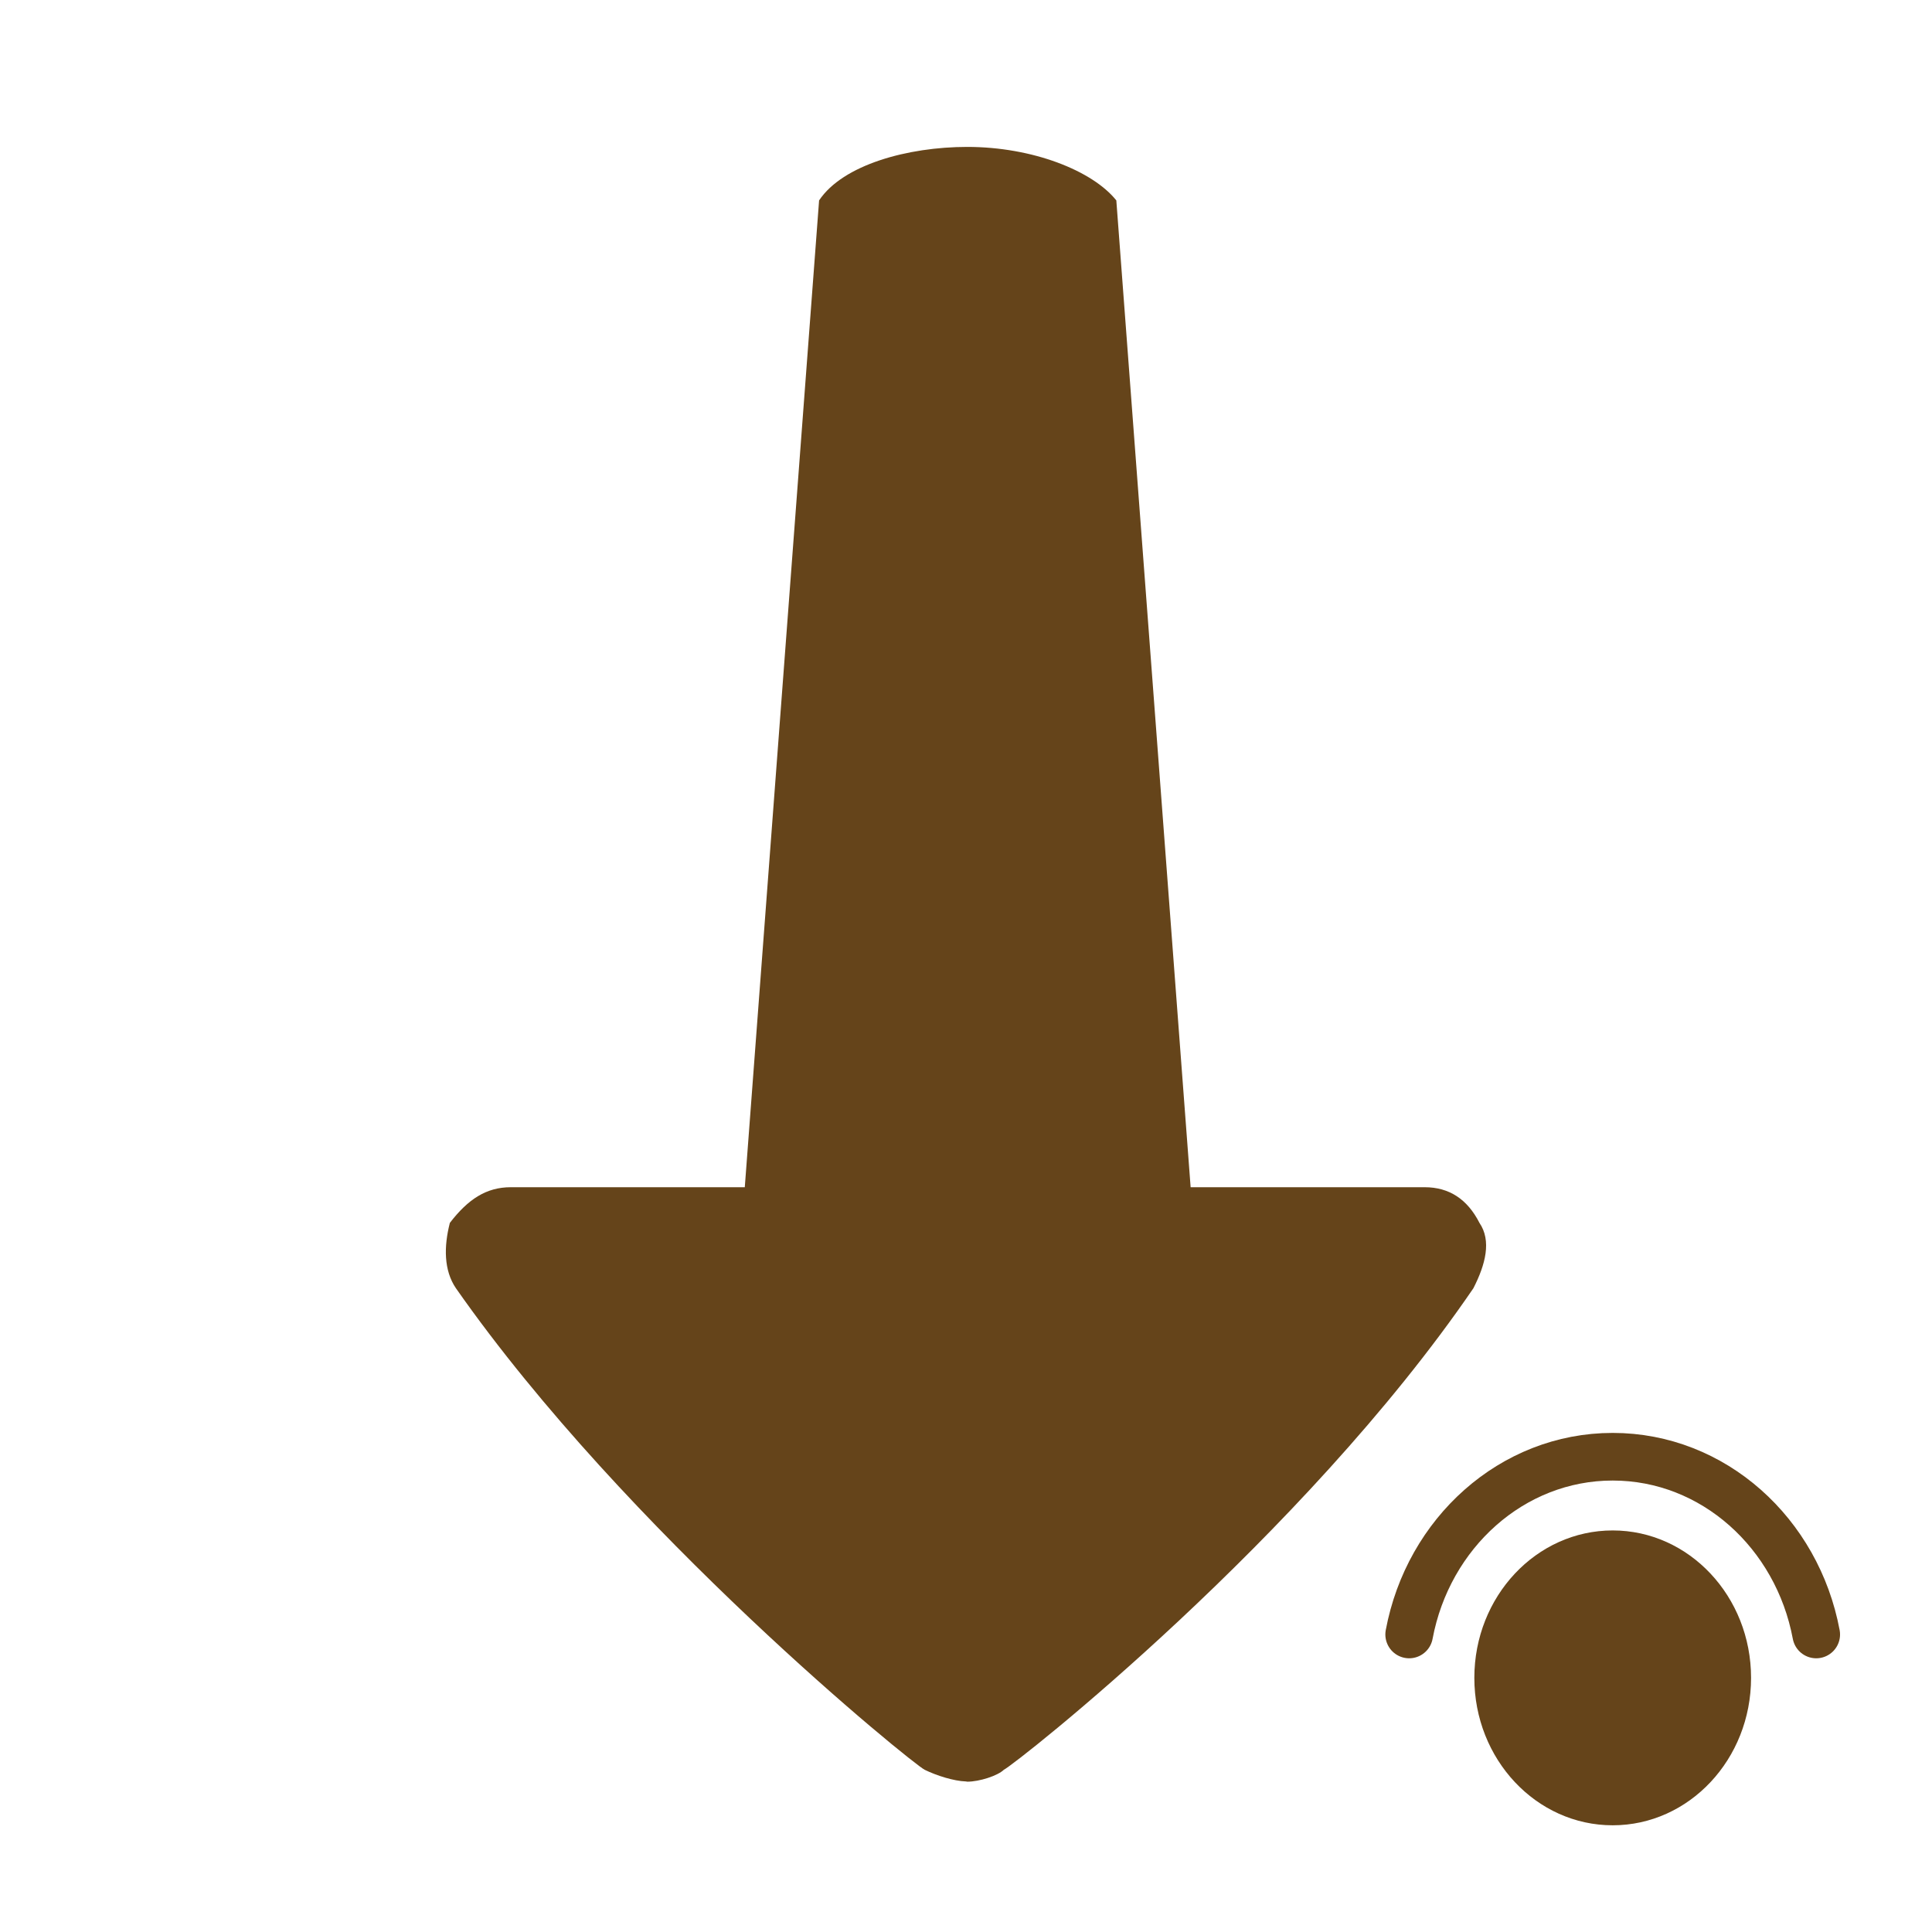 <?xml version="1.0" encoding="UTF-8" standalone="no"?>
<!-- Generator: Adobe Illustrator 19.1.1, SVG Export Plug-In . SVG Version: 6.00 Build 0)  -->

<svg
   xmlns:dc="http://purl.org/dc/elements/1.1/"
   xmlns:cc="http://creativecommons.org/ns#"
   xmlns:rdf="http://www.w3.org/1999/02/22-rdf-syntax-ns#"
   xmlns:svg="http://www.w3.org/2000/svg"
   xmlns="http://www.w3.org/2000/svg"
   xmlns:sodipodi="http://sodipodi.sourceforge.net/DTD/sodipodi-0.dtd"
   xmlns:inkscape="http://www.inkscape.org/namespaces/inkscape"
   version="1.1"
   x="0px"
   y="0px"
   viewBox="0 0 26 26"
   style="enable-background:new 0 0 26 26;"
   xml:space="preserve"
   width="416px"
   height="416px"
   id="svg2536"
   sodipodi:docname="icons8_down_key.svg"
   inkscape:version="0.92.2 (5c3e80d, 2017-08-06)"><defs
     id="defs2540" /><sodipodi:namedview
     pagecolor="#ffffff"
     bordercolor="#666666"
     borderopacity="1"
     objecttolerance="10"
     gridtolerance="10"
     guidetolerance="10"
     inkscape:pageopacity="0"
     inkscape:pageshadow="2"
     inkscape:window-width="737"
     inkscape:window-height="480"
     id="namedview2538"
     showgrid="false"
     inkscape:zoom="0.56730769"
     inkscape:cx="287.23231"
     inkscape:cy="135.04886"
     inkscape:window-x="0"
     inkscape:window-y="0"
     inkscape:window-maximized="0"
     inkscape:current-layer="svg2536" /><path
     d="m 11.023,2.697 -1,13.28 H 6.874 c -0.328,0 -0.574,0.16 -0.82,0.48 -0.082,0.32 -0.082,0.64 0.082,0.88 2.296,3.28 6.144,6.4 6.308,6.48 0.159,0.078 0.393,0.152 0.556,0.157 0.005,0 0.012,0.003 0.017,0.003 0,0 0,0 0,0 0,0 0,0 0,0 0.164,0 0.41,-0.08 0.492,-0.16 0.164,-0.08 4.023,-3.12 6.319,-6.48 0.164,-0.32 0.246,-0.64 0.082,-0.88 -0.163,-0.32 -0.409,-0.48 -0.737,-0.48 h -3.15 l -1,-13.28 c -0.32,-0.4 -1.126,-0.72 -2.006,-0.72 -0.8,0 -1.674,0.24 -1.994,0.72 z"
     id="path2534"
     style="fill:#65441a"
     inkscape:connector-curvature="0" /><ellipse
     cx="21.703"
     cy="22.58"
     id="circle828"
     style="fill:#65441a;stroke-width:0.32"
     rx="1.862"
     ry="1.984" /><path
     style="fill:none;stroke:#65441a;stroke-width:0.641;stroke-linecap:round;stroke-linejoin:round;stroke-miterlimit:10;stroke-opacity:1"
     d="m 24.442,21.996 c -0.255,-1.364 -1.384,-2.392 -2.739,-2.392 -1.355,0 -2.484,1.028 -2.739,2.392"
     id="path832"
     inkscape:connector-curvature="0" /></svg>